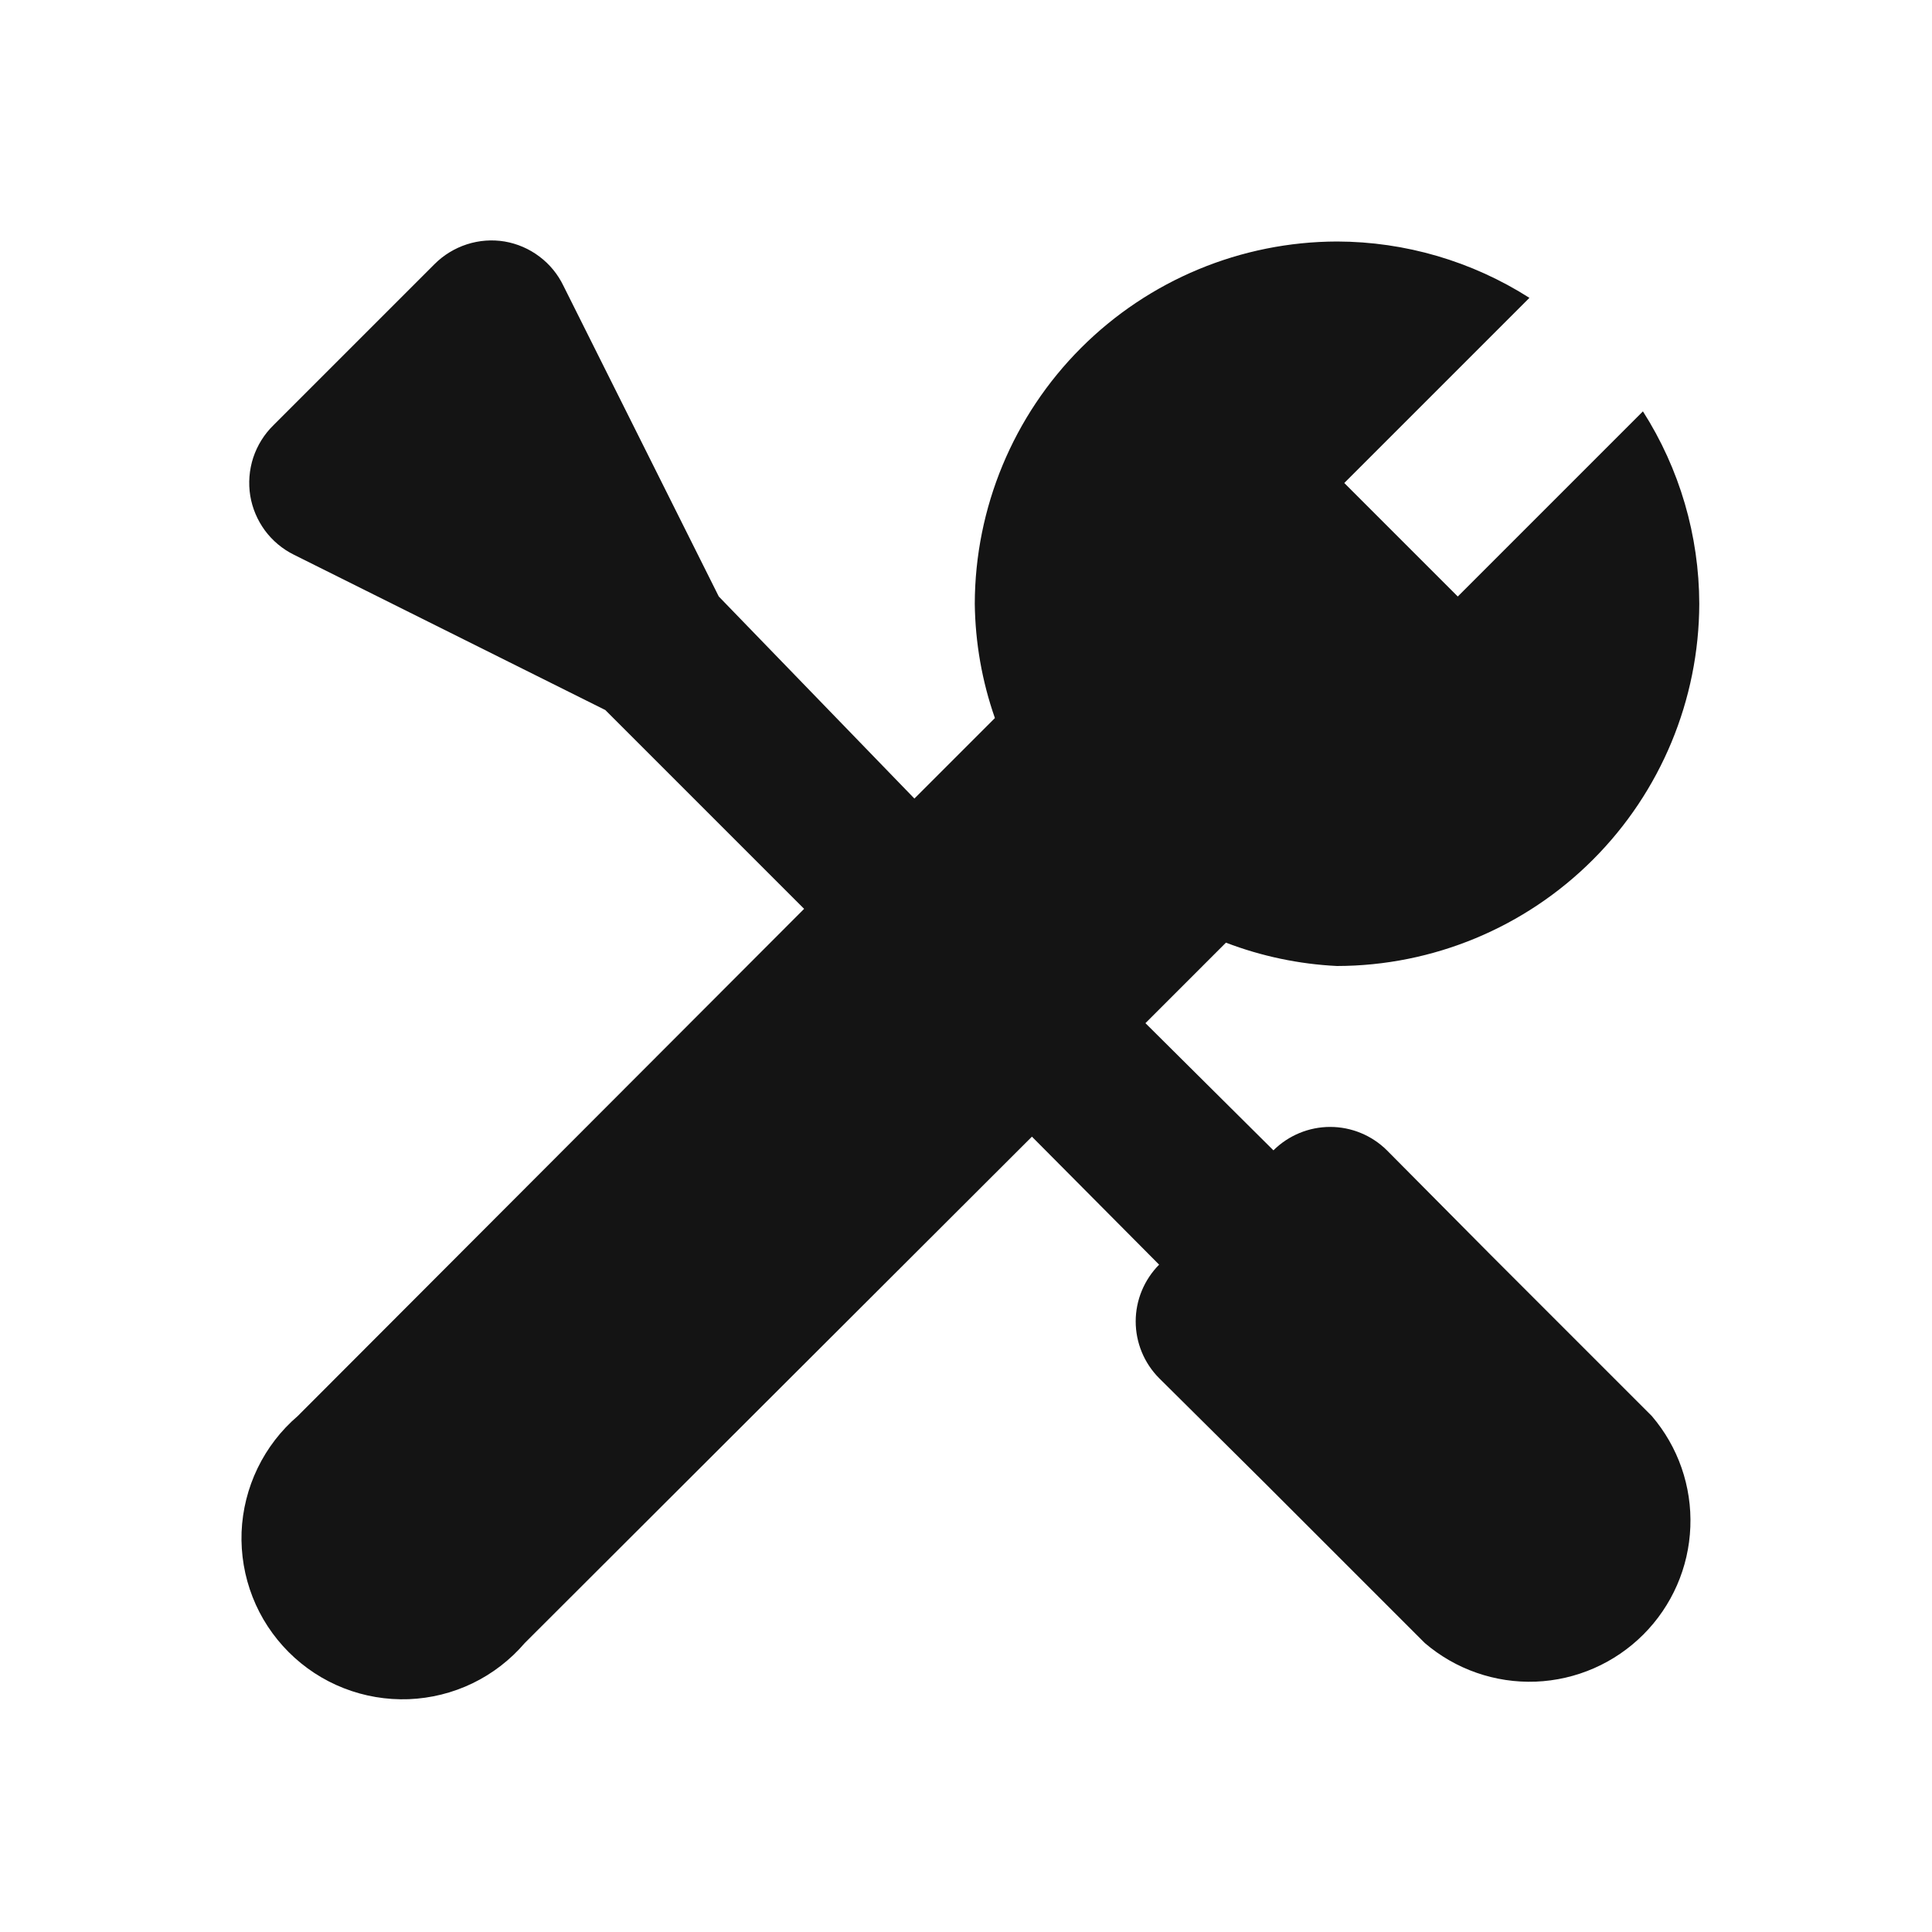 <svg width="24" height="24" viewBox="0 0 24 24" fill="none" xmlns="http://www.w3.org/2000/svg">
<path d="M18.519 15.59L17.229 14.29C17.042 14.104 16.788 13.999 16.524 13.999C16.26 13.999 16.006 14.104 15.819 14.29L14.229 12.71L15.229 11.71C15.671 11.879 16.137 11.977 16.609 12C17.802 11.998 18.945 11.523 19.788 10.679C20.631 9.836 21.106 8.693 21.109 7.5C21.107 6.653 20.865 5.824 20.409 5.11L18.109 7.41L16.699 6L18.999 3.7C18.285 3.245 17.456 3.002 16.609 3C15.416 3.003 14.273 3.478 13.43 4.321C12.587 5.164 12.112 6.307 12.109 7.5C12.115 7.984 12.199 8.463 12.359 8.92L11.359 9.92L8.929 7.41L6.999 3.55C6.93 3.407 6.828 3.282 6.701 3.187C6.574 3.091 6.426 3.027 6.269 3C6.112 2.974 5.952 2.986 5.8 3.035C5.649 3.084 5.511 3.168 5.399 3.28L3.399 5.28C3.283 5.393 3.197 5.531 3.146 5.684C3.096 5.838 3.083 6.001 3.109 6.16C3.135 6.316 3.198 6.463 3.291 6.59C3.385 6.717 3.508 6.82 3.649 6.89L7.519 8.82L9.989 11.29L3.699 17.59C3.49 17.769 3.32 17.99 3.2 18.238C3.08 18.486 3.012 18.757 3.001 19.032C2.991 19.307 3.037 19.582 3.138 19.839C3.238 20.095 3.391 20.328 3.586 20.523C3.781 20.718 4.014 20.871 4.27 20.971C4.527 21.072 4.802 21.118 5.077 21.108C5.353 21.097 5.623 21.03 5.871 20.91C6.119 20.79 6.34 20.619 6.519 20.41L12.819 14.12L14.399 15.71C14.213 15.898 14.108 16.151 14.108 16.415C14.108 16.679 14.213 16.933 14.399 17.12L15.699 18.41L17.699 20.41C18.082 20.738 18.574 20.909 19.077 20.89C19.581 20.87 20.058 20.661 20.414 20.305C20.77 19.949 20.979 19.472 20.998 18.968C21.018 18.465 20.847 17.973 20.519 17.59L18.519 15.59Z" fill="#141414"/>
</svg>
